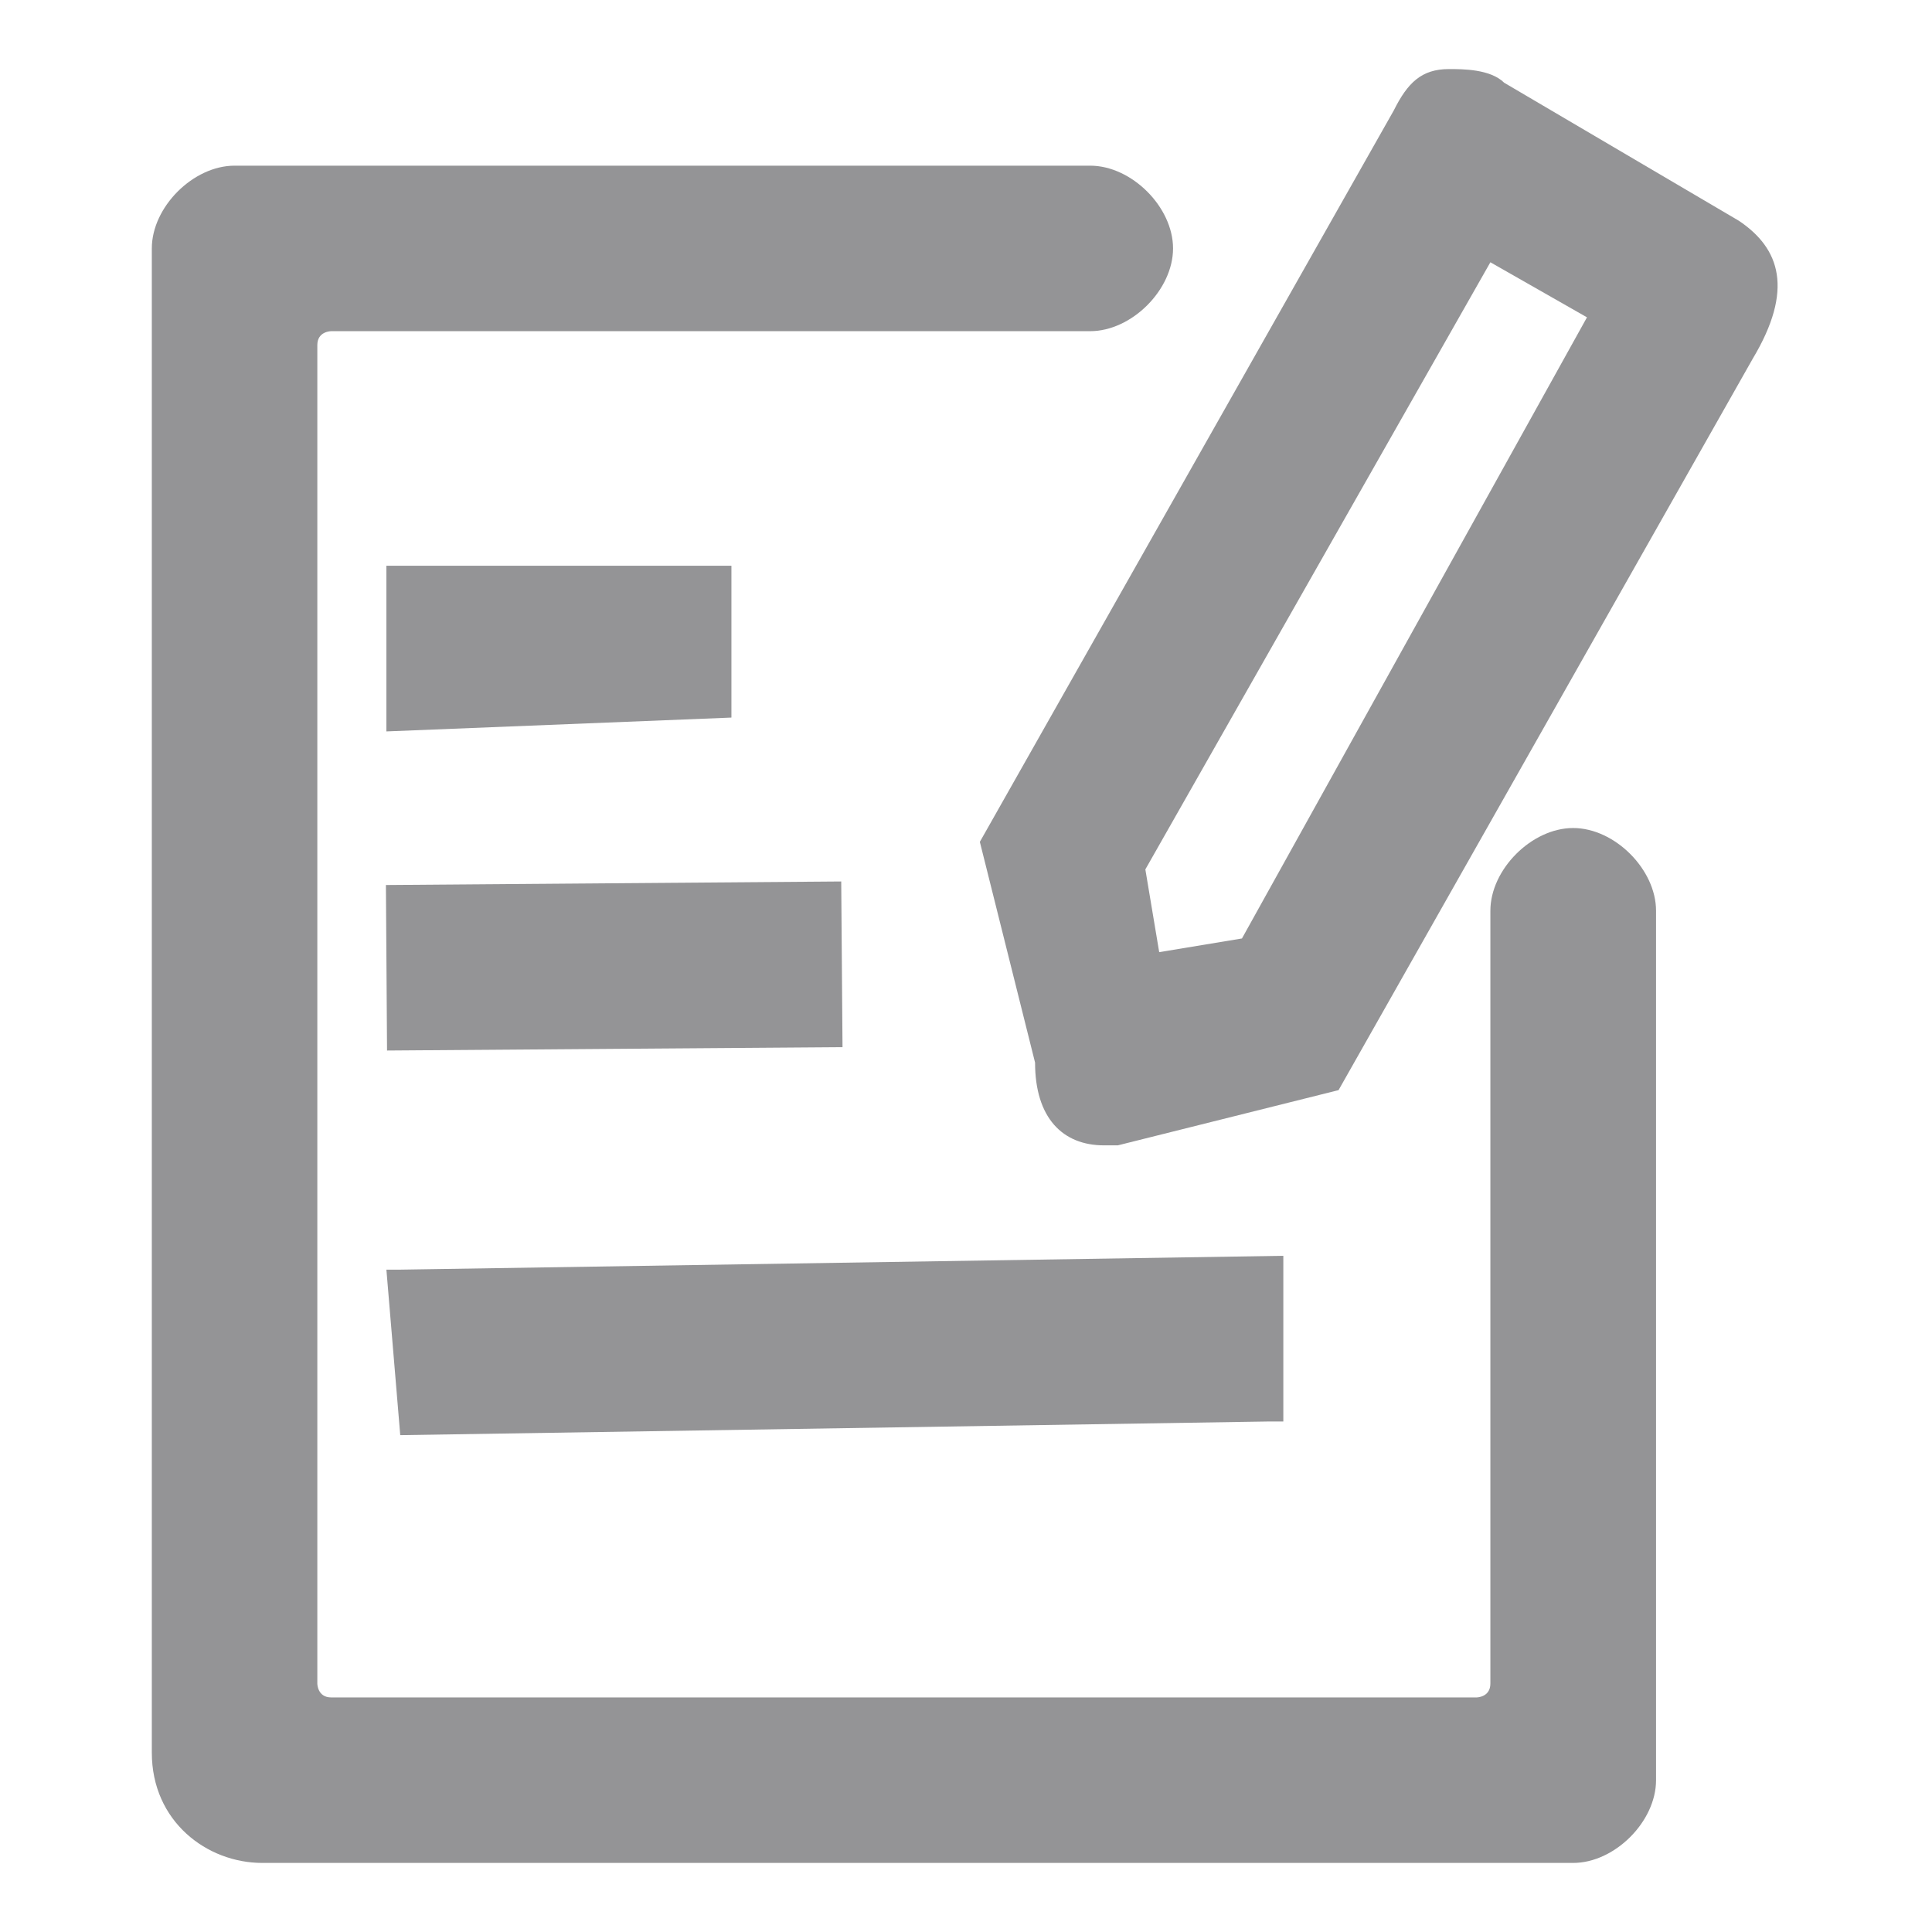 <?xml version="1.0" encoding="UTF-8"?>
<svg width="12px" height="12px" viewBox="0 0 12 12" version="1.1" xmlns="http://www.w3.org/2000/svg" xmlns:xlink="http://www.w3.org/1999/xlink">
    <g id="-界面合集" stroke="none" stroke-width="1" fill="none" fill-rule="evenodd">
        <g id="01-工艺bom列表页" transform="translate(-426, -174)" fill-rule="nonzero">
            <g id="交互日志" transform="translate(426, 174)">
                <rect id="矩形" fill="#000000" opacity="0" x="0" y="0" width="12" height="12"></rect>
                <path d="M2.486,8.914 L7.886,8.829 L7.971,8.829 L7.971,7.8 L2.486,7.886 L2.4,7.886 L2.486,8.914 Z M2.397,5.497 L5.225,5.475 L5.233,6.504 L2.404,6.525 L2.397,5.497 Z" id="形状" fill="#949496"></path>
                <path d="M9.771,5.143 C9.514,5.143 9.257,5.4 9.257,5.657 L9.257,10.457 C9.257,10.543 9.171,10.543 9.171,10.543 L2.057,10.543 C1.971,10.543 1.971,10.457 1.971,10.457 L1.971,2.143 C1.971,2.057 2.057,2.057 2.057,2.057 L6.771,2.057 C7.029,2.057 7.286,1.8 7.286,1.543 C7.286,1.286 7.029,1.029 6.771,1.029 L1.457,1.029 C1.2,1.029 0.943,1.286 0.943,1.543 L0.943,10.886 C0.943,11.314 1.286,11.571 1.629,11.571 L9.771,11.571 C10.029,11.571 10.286,11.314 10.286,11.057 L10.286,5.657 C10.286,5.4 10.029,5.143 9.771,5.143 Z" id="路径" fill="#949496"></path>
                <path d="M10.8,1.371 L9.343,0.514 C9.257,0.429 9.086,0.429 9,0.429 C8.829,0.429 8.743,0.514 8.657,0.686 L6.086,5.229 L6.429,6.6 C6.429,6.943 6.6,7.114 6.857,7.114 L6.943,7.114 L8.314,6.771 L10.886,2.229 C11.143,1.8 11.057,1.543 10.8,1.371 Z M9.257,1.629 L9.857,1.971 L7.714,5.829 L7.2,5.914 L7.114,5.4 L9.257,1.629 Z M4.543,4.457 L4.543,3.514 L2.4,3.514 L2.4,4.543 L4.543,4.457 Z" id="形状" fill="#949496"></path>
            </g>
        </g>
    </g>
</svg>